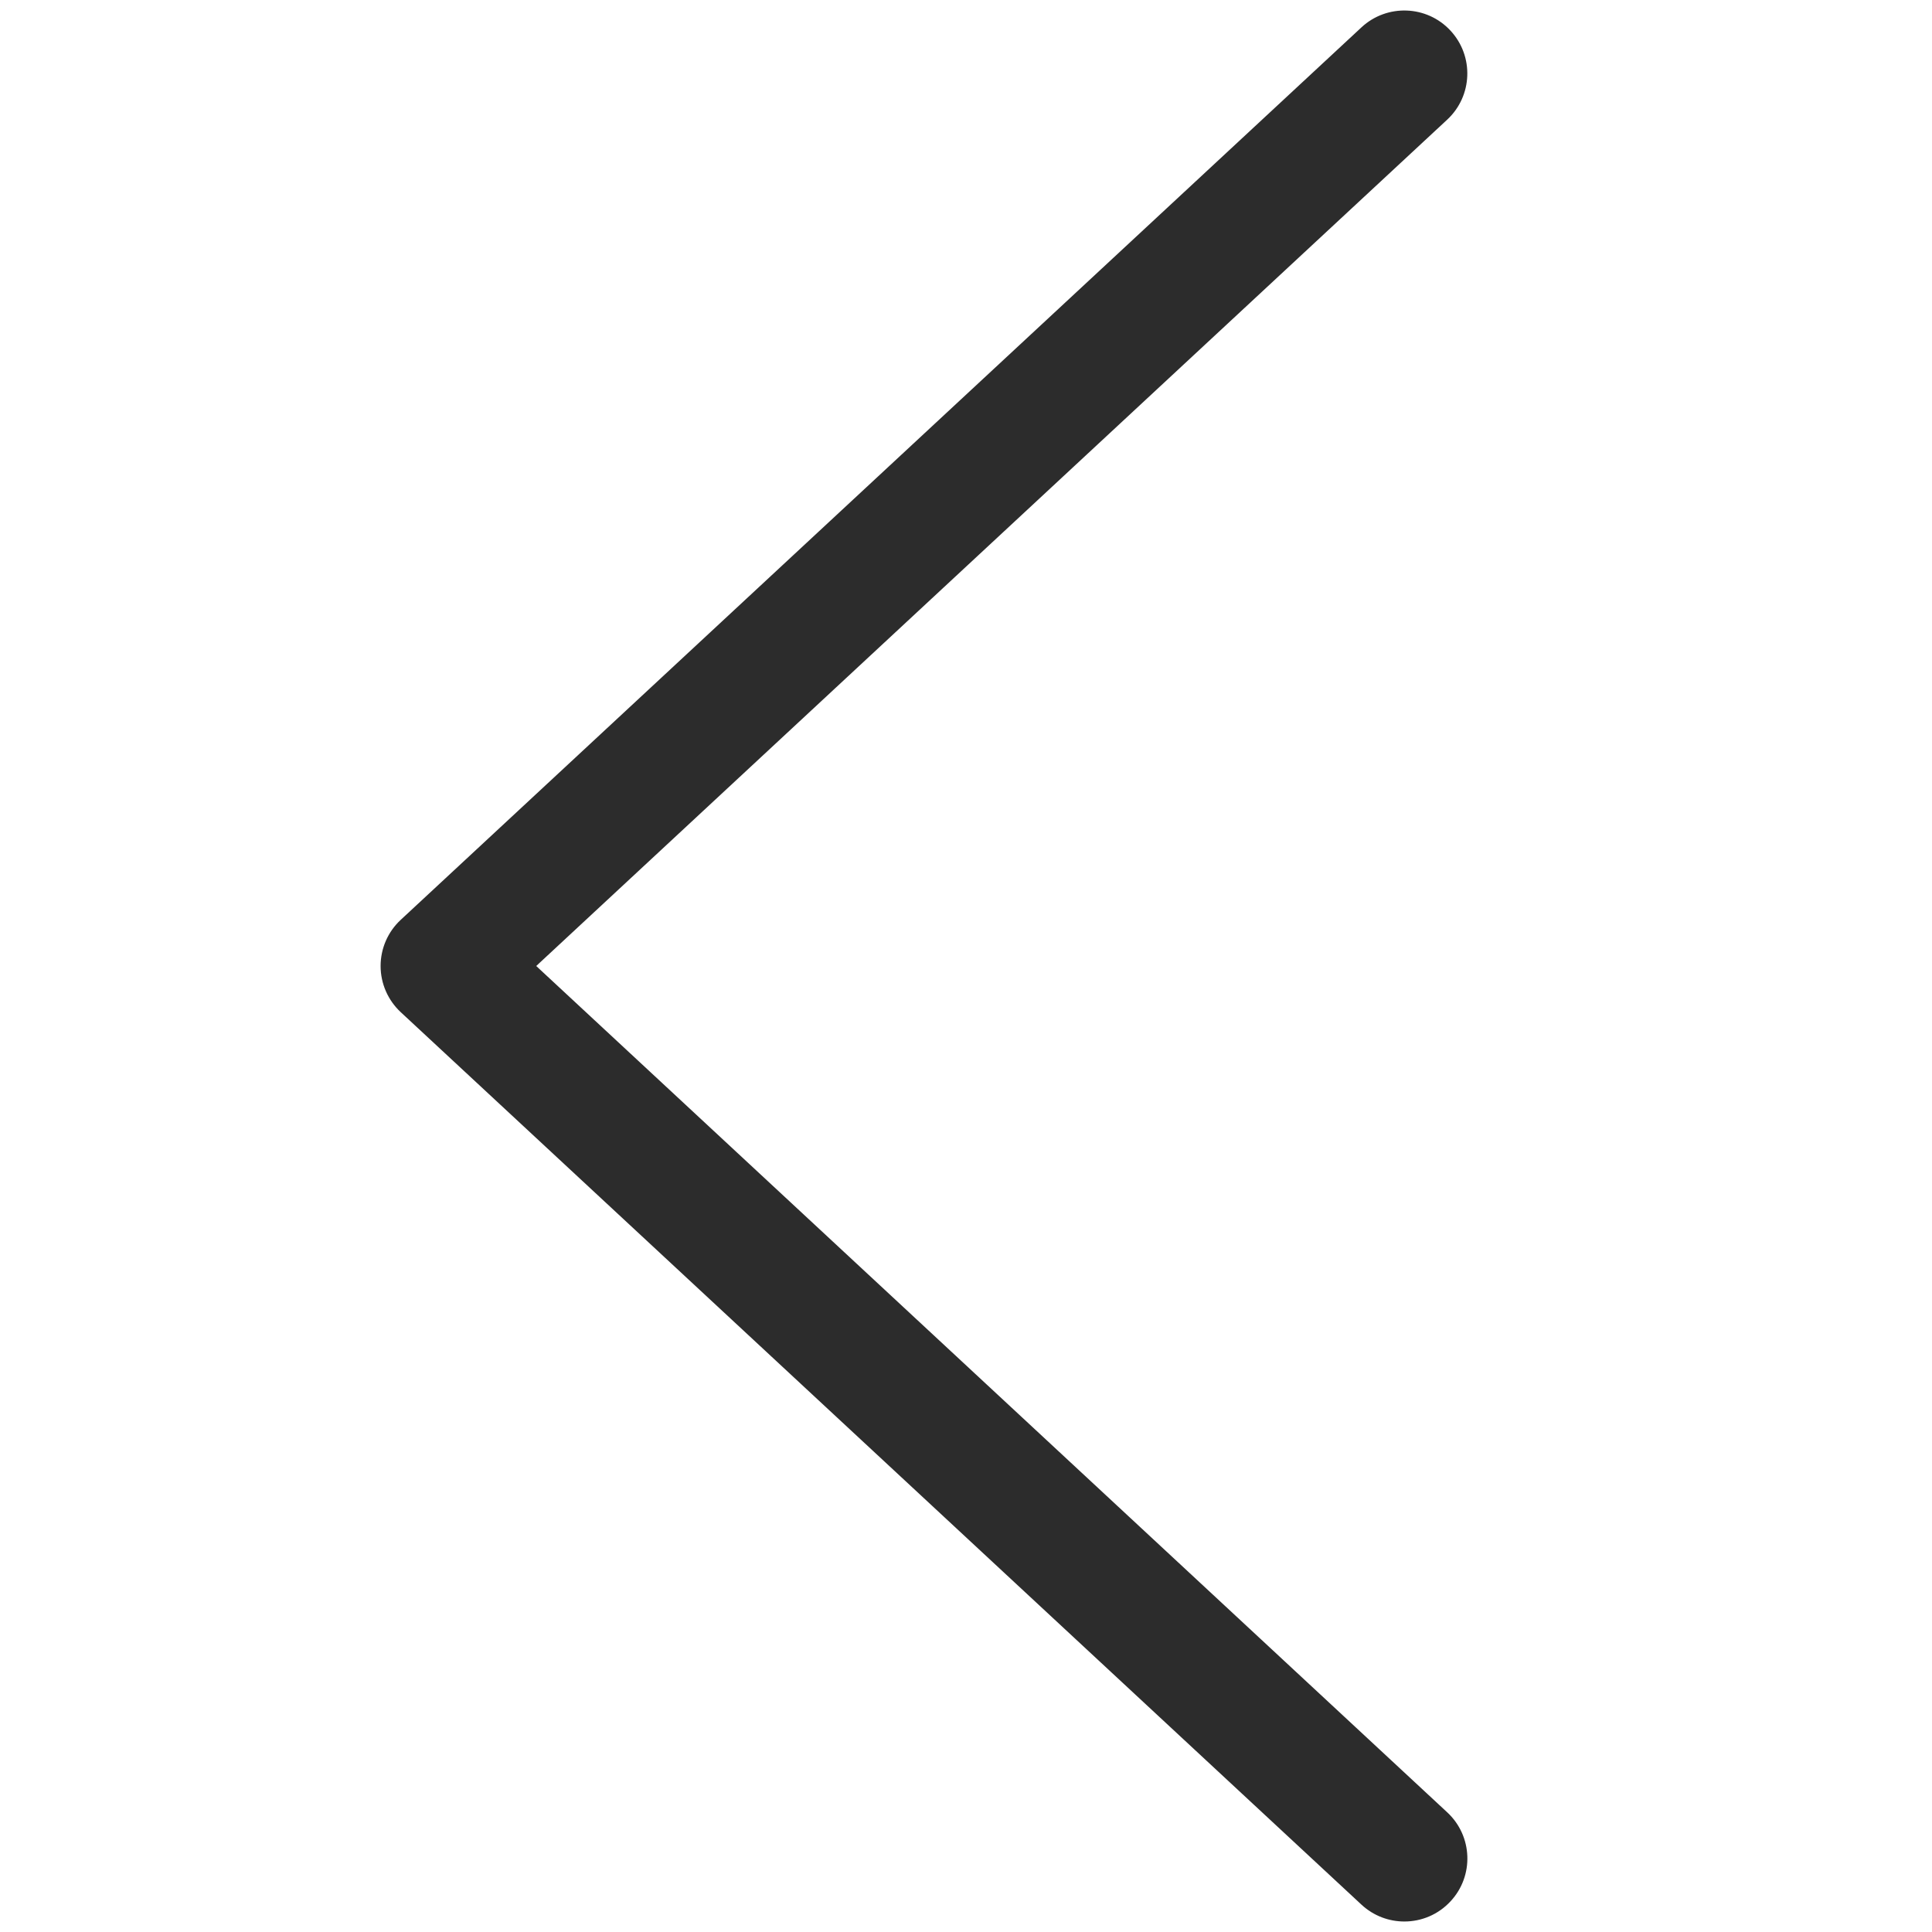 <?xml version="1.0" standalone="no"?><!DOCTYPE svg PUBLIC "-//W3C//DTD SVG 1.1//EN" "http://www.w3.org/Graphics/SVG/1.1/DTD/svg11.dtd"><svg t="1557297490336" class="icon" style="" viewBox="0 0 1024 1024" version="1.1" xmlns="http://www.w3.org/2000/svg" p-id="1978" xmlns:xlink="http://www.w3.org/1999/xlink" width="48" height="48"><defs><style type="text/css"></style></defs><path d="M744.337 1018.435c-8.147 0-16.295-2.961-22.728-8.927L212.391 536.465C205.601 530.143 201.728 521.283 201.728 512s3.851-18.143 10.663-24.465l509.217-473.043c13.446-12.511 34.638-11.798 47.171 1.736 12.555 13.512 11.776 34.638-1.736 47.193L284.205 512l482.861 448.579c13.512 12.533 14.314 33.681 1.736 47.171C762.234 1014.851 753.308 1018.435 744.337 1018.435z" p-id="1979" fill="#2c2c2c"></path></svg>